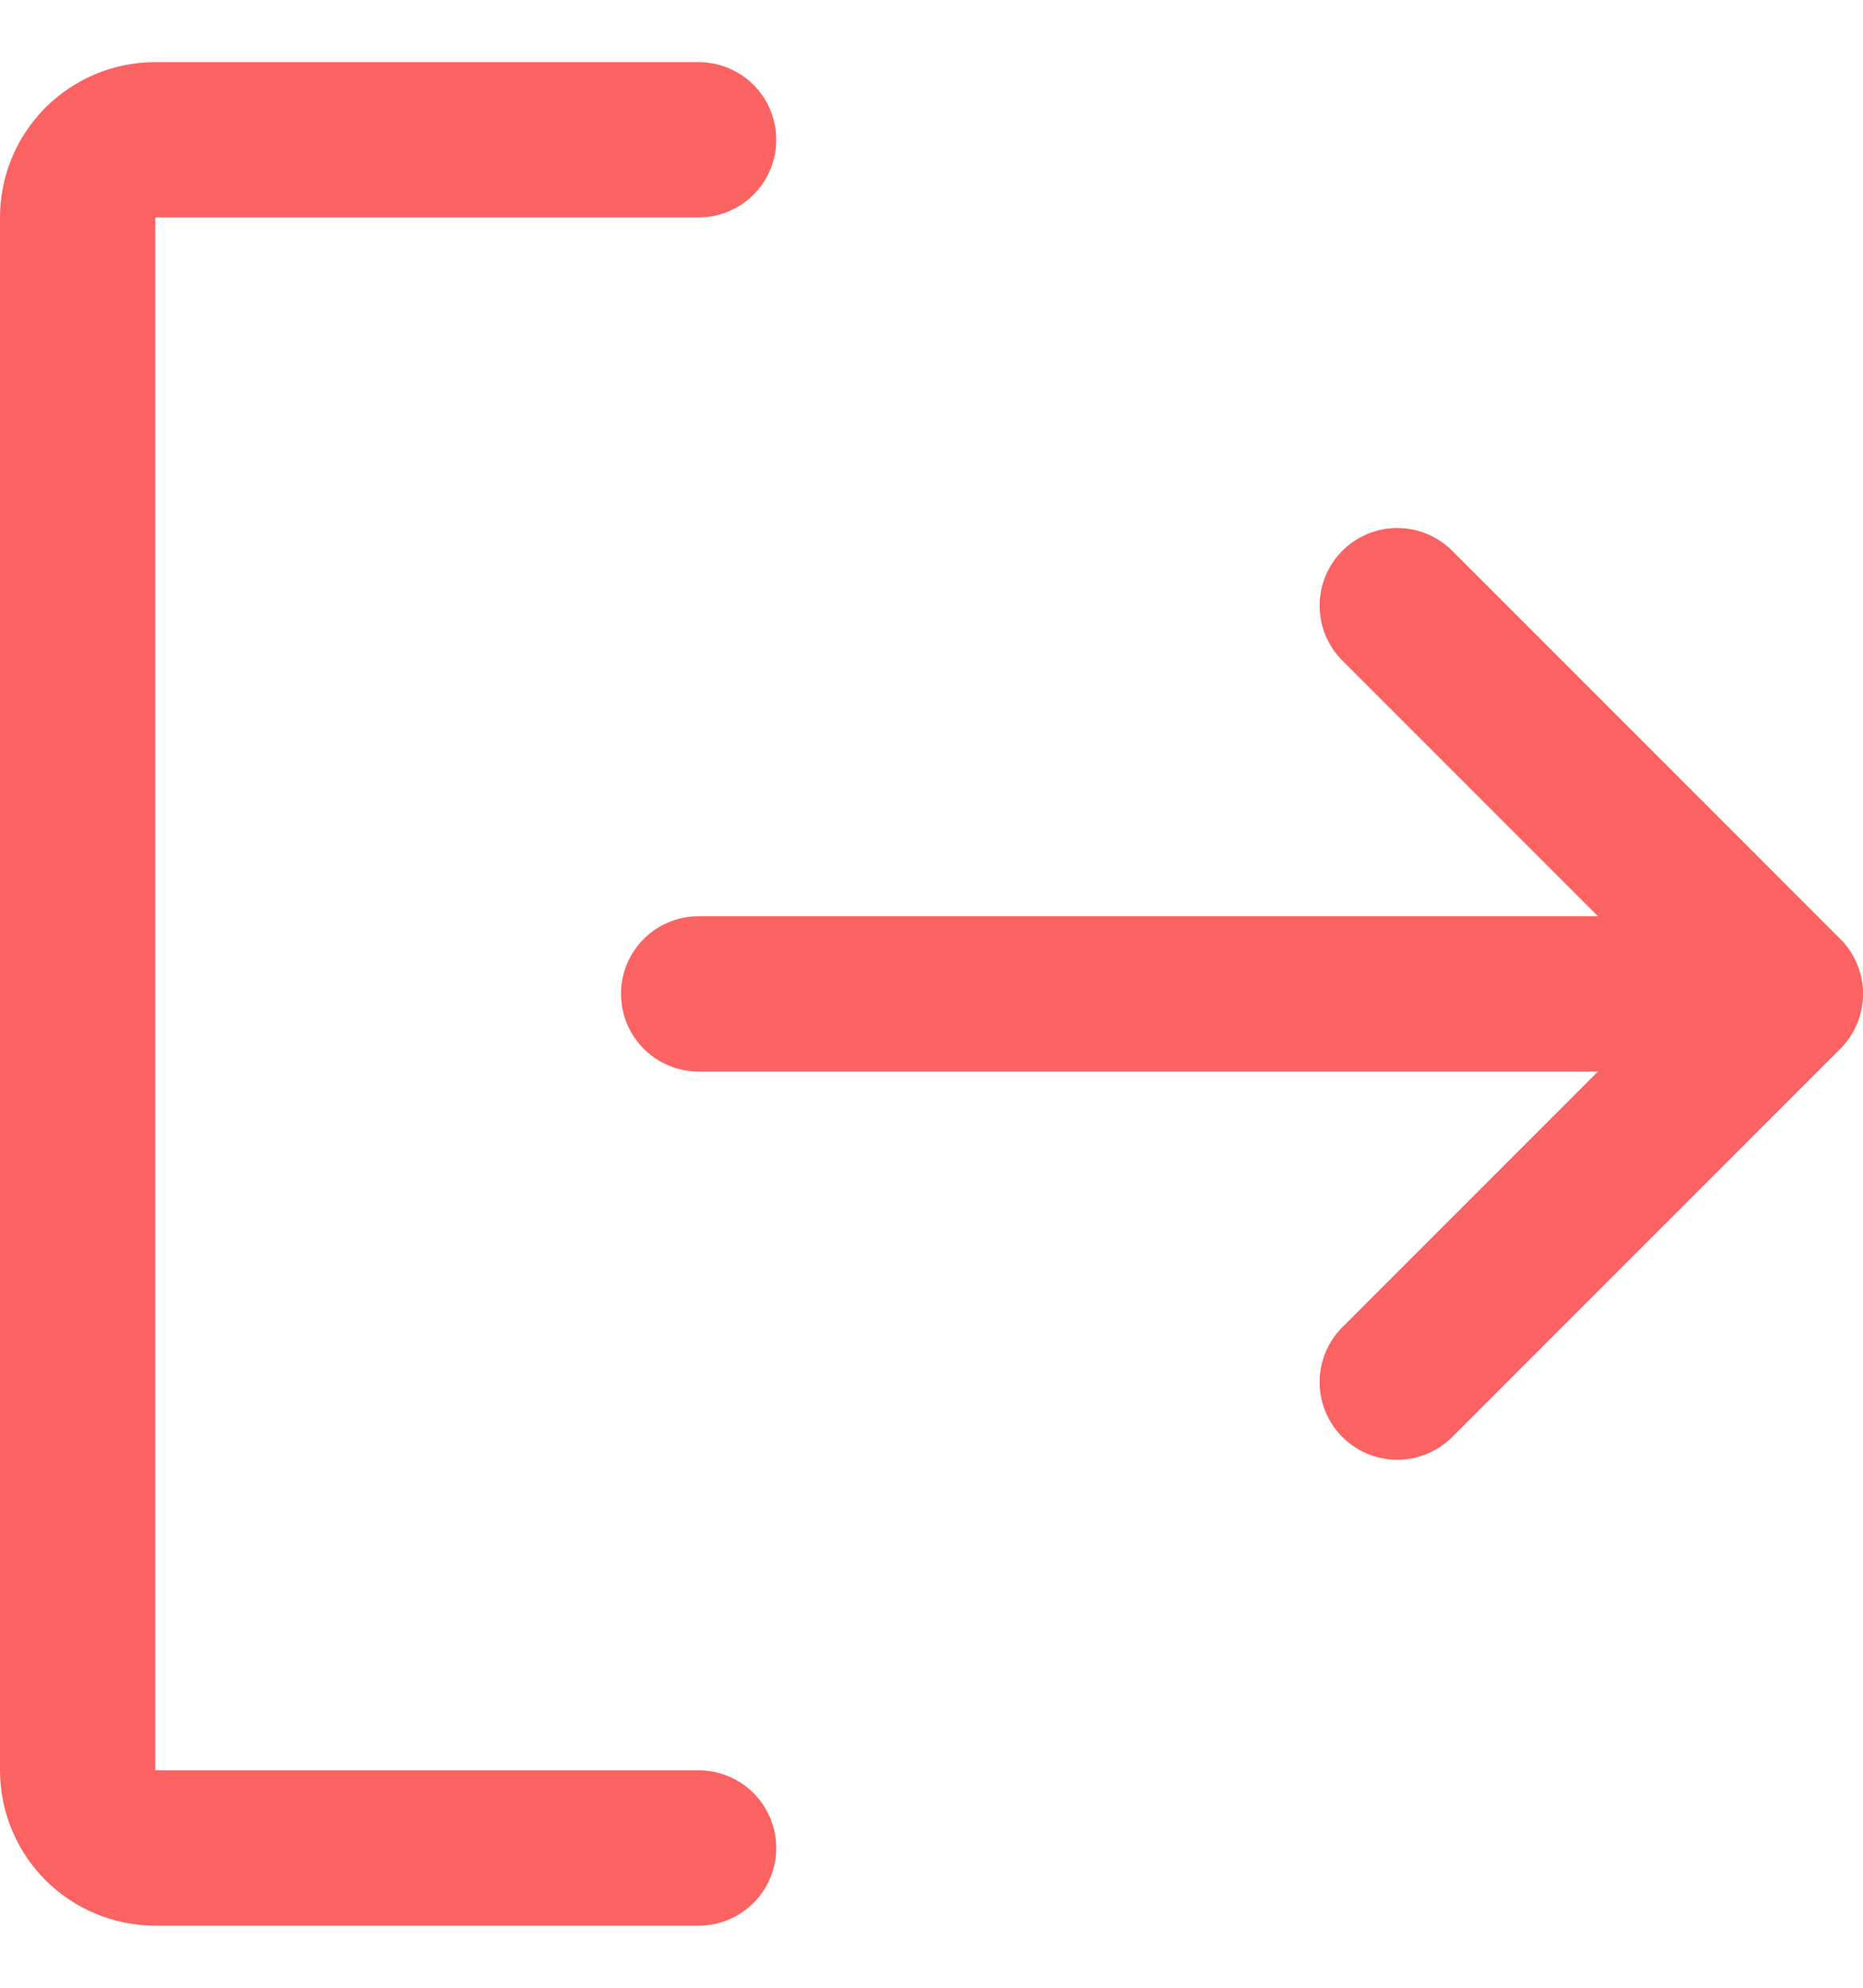 <svg width="15" height="16" viewBox="0 0 15 16" fill="none" xmlns="http://www.w3.org/2000/svg">
<path d="M6.25 14.875C6.25 15.041 6.184 15.2 6.067 15.317C5.95 15.434 5.791 15.5 5.625 15.5H1.25C0.918 15.5 0.601 15.368 0.366 15.134C0.132 14.899 0 14.582 0 14.25V1.75C0 1.418 0.132 1.101 0.366 0.866C0.601 0.632 0.918 0.5 1.25 0.5H5.625C5.791 0.5 5.95 0.566 6.067 0.683C6.184 0.8 6.25 0.959 6.25 1.125C6.25 1.291 6.184 1.45 6.067 1.567C5.95 1.684 5.791 1.75 5.625 1.75H1.25V14.25H5.625C5.791 14.25 5.95 14.316 6.067 14.433C6.184 14.55 6.25 14.709 6.25 14.875ZM14.817 7.558L11.692 4.433C11.575 4.316 11.416 4.25 11.25 4.25C11.084 4.25 10.925 4.316 10.808 4.433C10.691 4.55 10.625 4.709 10.625 4.875C10.625 5.041 10.691 5.2 10.808 5.317L12.866 7.375H5.625C5.459 7.375 5.3 7.441 5.183 7.558C5.066 7.675 5 7.834 5 8C5 8.166 5.066 8.325 5.183 8.442C5.3 8.559 5.459 8.625 5.625 8.625H12.866L10.808 10.683C10.691 10.8 10.625 10.959 10.625 11.125C10.625 11.291 10.691 11.45 10.808 11.567C10.925 11.684 11.084 11.75 11.25 11.75C11.416 11.75 11.575 11.684 11.692 11.567L14.817 8.442C14.875 8.384 14.921 8.315 14.953 8.239C14.984 8.163 15.001 8.082 15.001 8C15.001 7.918 14.984 7.837 14.953 7.761C14.921 7.685 14.875 7.616 14.817 7.558Z" fill="#FB6262"/>
</svg>
